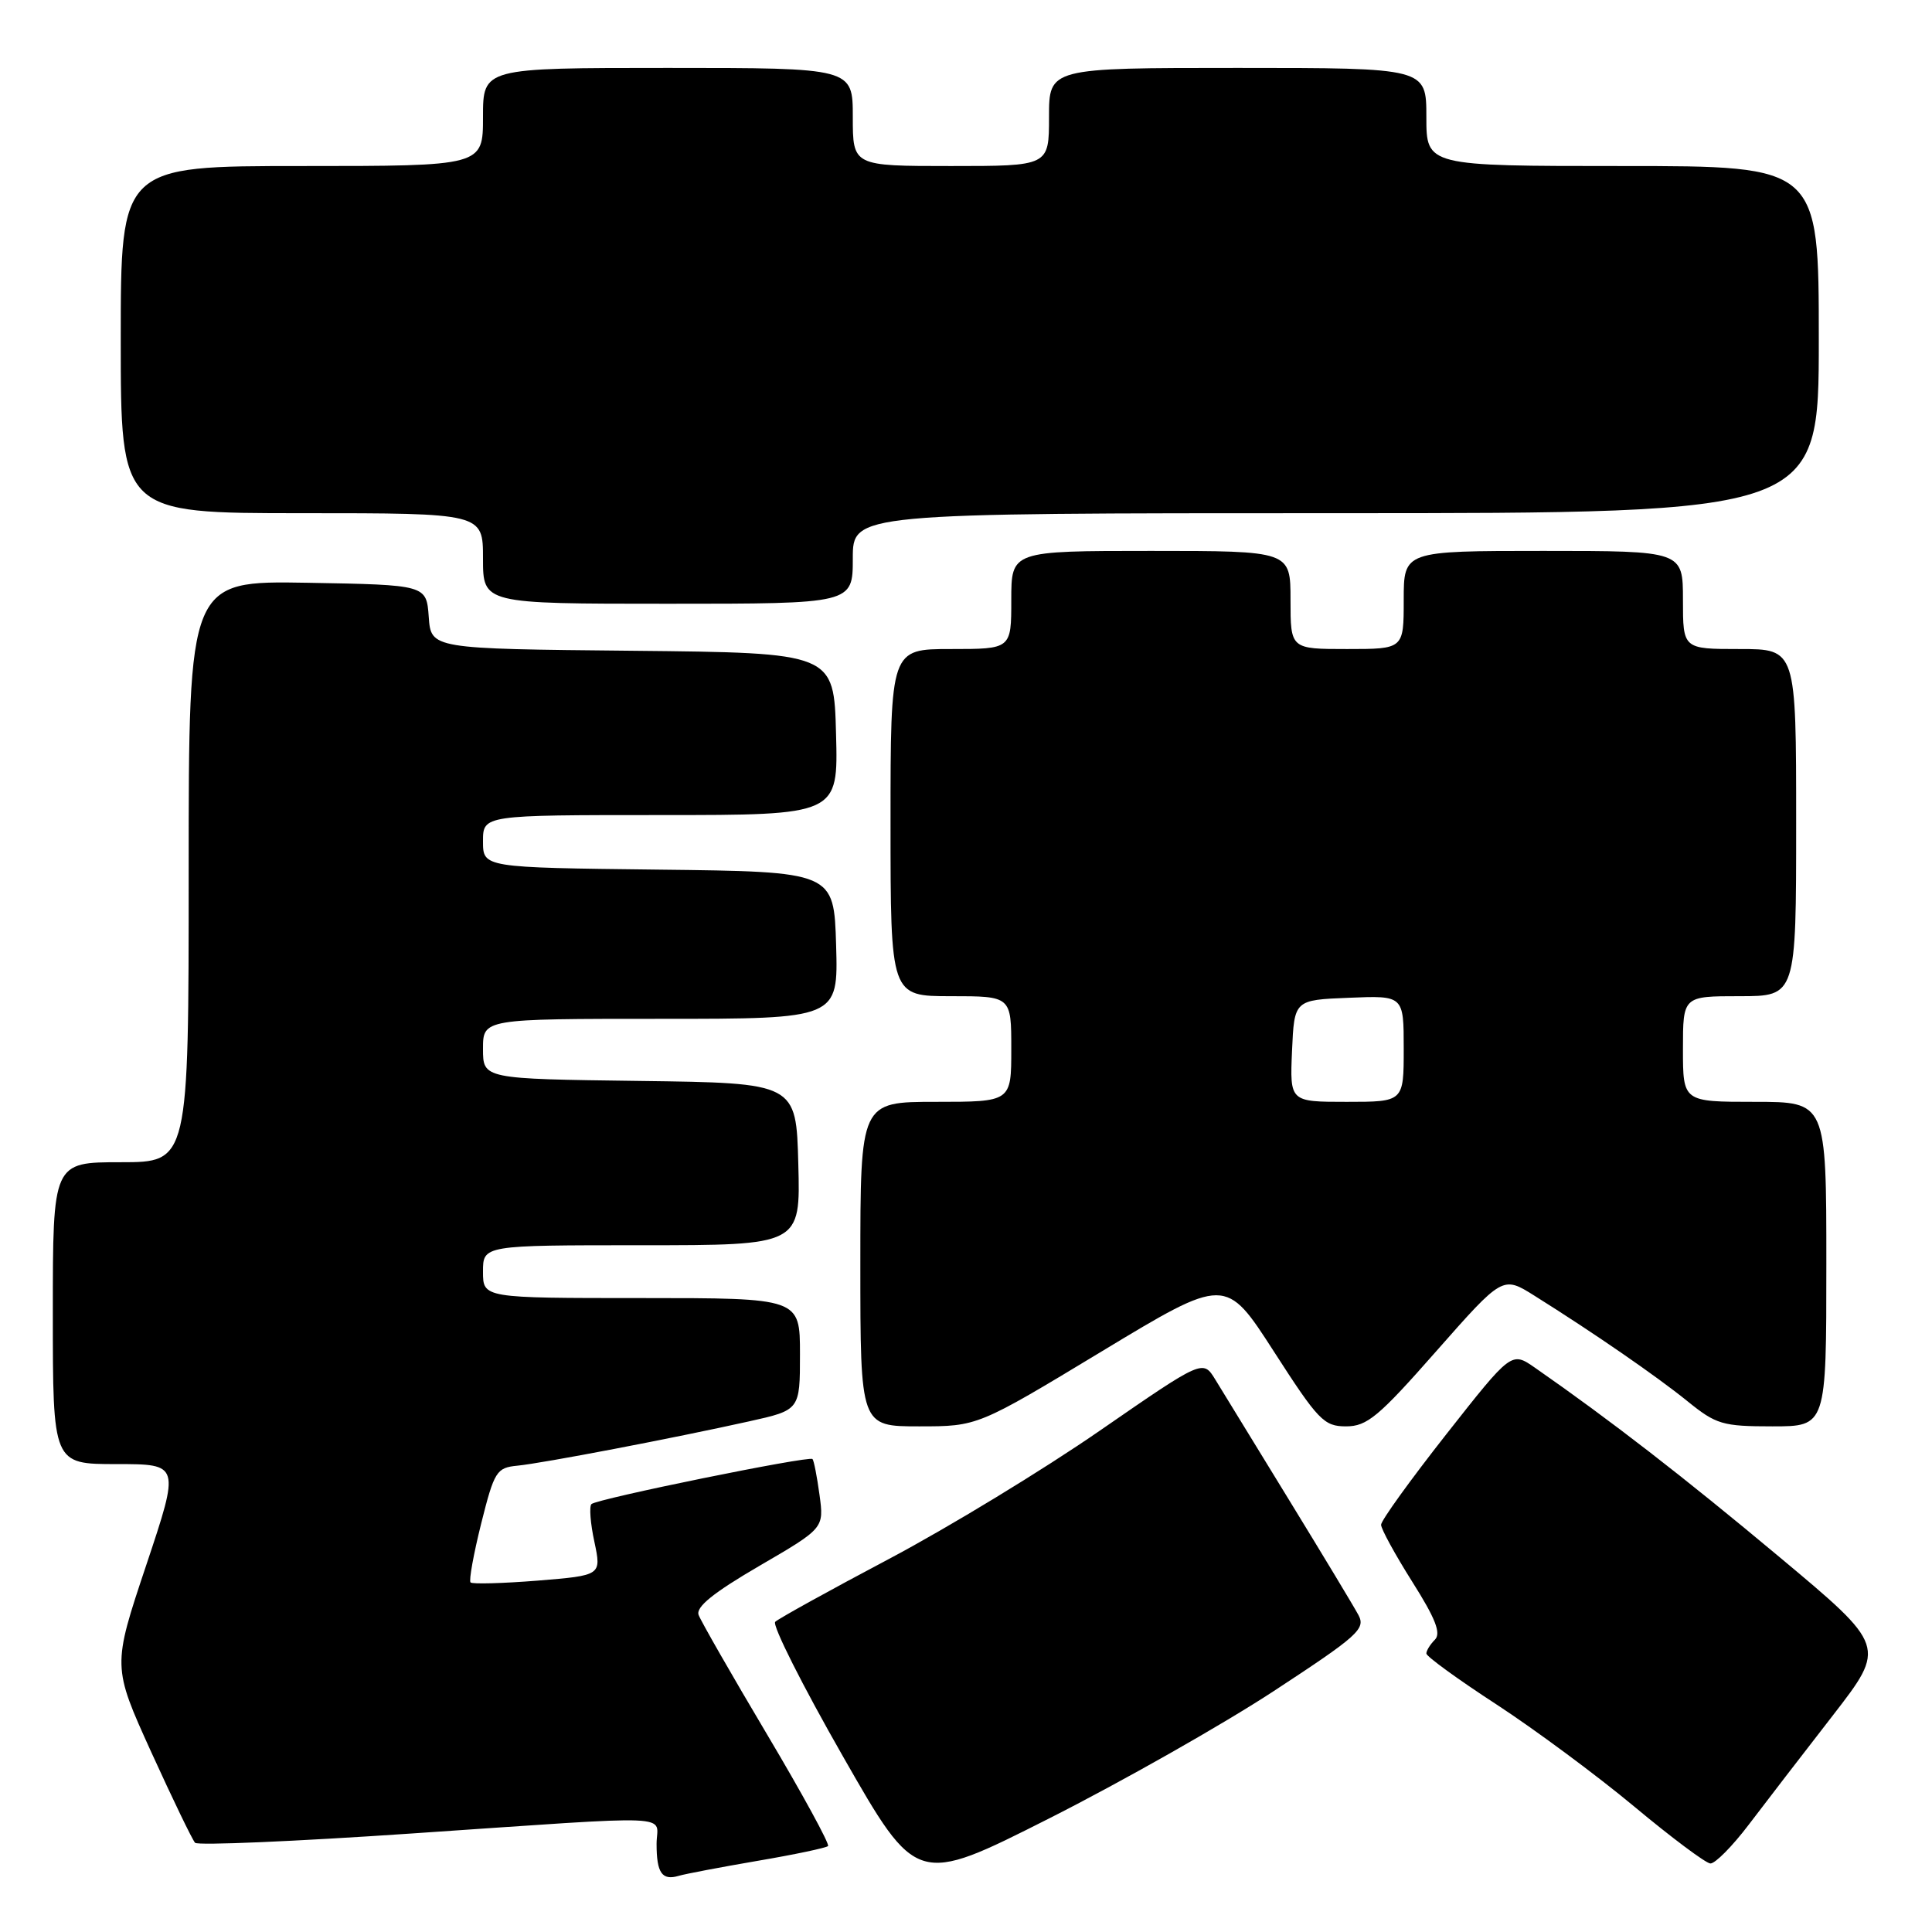 <?xml version="1.0" encoding="UTF-8" standalone="no"?>
<!DOCTYPE svg PUBLIC "-//W3C//DTD SVG 1.1//EN" "http://www.w3.org/Graphics/SVG/1.1/DTD/svg11.dtd" >
<svg xmlns="http://www.w3.org/2000/svg" xmlns:xlink="http://www.w3.org/1999/xlink" version="1.1" viewBox="0 0 256 256">
 <g >
 <path fill="currentColor"
d=" M 168.79 224.07 C 179.96 216.75 180.98 215.84 180.00 214.00 C 179.41 212.90 175.27 206.03 170.80 198.74 C 166.33 191.46 161.94 184.29 161.04 182.81 C 159.40 180.13 159.40 180.13 145.76 189.55 C 138.26 194.74 125.68 202.39 117.81 206.56 C 109.94 210.72 103.15 214.48 102.72 214.90 C 102.29 215.32 106.33 223.35 111.70 232.74 C 121.46 249.82 121.46 249.82 138.98 240.97 C 148.62 236.10 162.03 228.50 168.79 224.07 Z  M 100.39 246.57 C 105.28 245.74 109.48 244.85 109.72 244.61 C 109.96 244.37 106.33 237.71 101.64 229.82 C 96.95 221.93 92.87 214.80 92.57 213.99 C 92.18 212.93 94.53 211.04 100.60 207.50 C 109.19 202.50 109.19 202.50 108.59 198.08 C 108.26 195.65 107.84 193.51 107.66 193.33 C 107.21 192.87 79.06 198.61 78.37 199.30 C 78.06 199.61 78.23 201.86 78.76 204.30 C 79.70 208.75 79.70 208.75 71.25 209.44 C 66.59 209.81 62.59 209.92 62.35 209.68 C 62.11 209.44 62.75 205.93 63.76 201.87 C 65.50 194.94 65.79 194.48 68.56 194.21 C 71.92 193.88 89.23 190.57 99.25 188.34 C 106.00 186.84 106.00 186.84 106.00 179.42 C 106.00 172.00 106.00 172.00 85.00 172.00 C 64.00 172.00 64.00 172.00 64.00 168.50 C 64.00 165.00 64.00 165.00 85.03 165.00 C 106.07 165.00 106.07 165.00 105.78 154.25 C 105.50 143.50 105.50 143.50 84.75 143.23 C 64.00 142.96 64.00 142.96 64.00 138.98 C 64.00 135.00 64.00 135.00 87.54 135.00 C 111.07 135.00 111.07 135.00 110.79 125.25 C 110.50 115.50 110.50 115.50 87.25 115.23 C 64.00 114.96 64.00 114.96 64.00 111.48 C 64.00 108.00 64.00 108.00 87.53 108.00 C 111.07 108.00 111.07 108.00 110.78 97.25 C 110.50 86.50 110.50 86.50 83.81 86.23 C 57.11 85.97 57.11 85.97 56.81 81.73 C 56.50 77.50 56.50 77.50 40.75 77.22 C 25.00 76.95 25.00 76.95 25.00 115.47 C 25.00 154.00 25.00 154.00 16.00 154.00 C 7.00 154.00 7.00 154.00 7.00 174.00 C 7.00 194.00 7.00 194.00 15.43 194.00 C 23.85 194.00 23.85 194.00 19.37 207.41 C 14.89 220.81 14.89 220.81 20.04 232.16 C 22.88 238.39 25.49 243.80 25.85 244.18 C 26.21 244.55 39.10 244.00 54.50 242.95 C 90.67 240.50 87.00 240.34 87.00 244.33 C 87.00 248.18 87.72 249.21 89.93 248.56 C 90.79 248.30 95.50 247.41 100.39 246.57 Z  M 231.74 241.75 C 233.93 238.86 238.93 232.37 242.84 227.33 C 249.95 218.15 249.95 218.15 235.72 206.26 C 223.12 195.73 213.34 188.15 203.39 181.23 C 200.28 179.07 200.28 179.07 191.64 190.05 C 186.89 196.09 183.00 201.48 183.00 202.04 C 183.00 202.59 184.86 205.99 187.13 209.59 C 190.21 214.46 190.98 216.42 190.13 217.27 C 189.51 217.89 189.00 218.71 189.00 219.10 C 189.00 219.48 193.16 222.51 198.25 225.82 C 203.34 229.14 211.55 235.22 216.50 239.34 C 221.45 243.47 226.01 246.88 226.63 246.92 C 227.25 246.96 229.55 244.64 231.74 241.75 Z  M 145.98 179.07 C 162.40 169.15 162.40 169.15 168.79 179.07 C 174.68 188.22 175.43 189.00 178.36 189.00 C 181.14 189.00 182.67 187.73 190.33 179.02 C 199.12 169.05 199.12 169.05 203.31 171.68 C 211.18 176.61 219.50 182.35 223.60 185.67 C 227.40 188.75 228.25 189.00 234.85 189.00 C 242.00 189.00 242.00 189.00 242.00 167.50 C 242.00 146.00 242.00 146.00 232.50 146.00 C 223.00 146.00 223.00 146.00 223.00 139.00 C 223.00 132.00 223.00 132.00 230.50 132.00 C 238.00 132.00 238.00 132.00 238.00 109.00 C 238.00 86.00 238.00 86.00 230.50 86.00 C 223.00 86.00 223.00 86.00 223.00 79.50 C 223.00 73.00 223.00 73.00 204.50 73.00 C 186.00 73.00 186.00 73.00 186.00 79.50 C 186.00 86.00 186.00 86.00 178.50 86.00 C 171.00 86.00 171.00 86.00 171.00 79.50 C 171.00 73.00 171.00 73.00 152.50 73.00 C 134.00 73.00 134.00 73.00 134.00 79.50 C 134.00 86.00 134.00 86.00 126.00 86.00 C 118.00 86.00 118.00 86.00 118.00 109.00 C 118.00 132.00 118.00 132.00 126.00 132.00 C 134.00 132.00 134.00 132.00 134.00 139.00 C 134.00 146.00 134.00 146.00 124.00 146.00 C 114.00 146.00 114.00 146.00 114.00 167.50 C 114.00 189.00 114.00 189.00 121.78 189.00 C 129.55 189.00 129.55 189.00 145.98 179.07 Z  M 113.00 74.00 C 113.00 68.00 113.00 68.00 177.00 68.00 C 241.00 68.00 241.00 68.00 241.00 45.00 C 241.00 22.00 241.00 22.00 215.00 22.00 C 189.00 22.00 189.00 22.00 189.00 15.50 C 189.00 9.00 189.00 9.00 164.00 9.00 C 139.00 9.00 139.00 9.00 139.00 15.50 C 139.00 22.00 139.00 22.00 126.00 22.00 C 113.00 22.00 113.00 22.00 113.00 15.50 C 113.00 9.00 113.00 9.00 88.50 9.00 C 64.00 9.00 64.00 9.00 64.00 15.50 C 64.00 22.00 64.00 22.00 40.00 22.00 C 16.00 22.00 16.00 22.00 16.00 45.00 C 16.00 68.00 16.00 68.00 40.00 68.00 C 64.00 68.00 64.00 68.00 64.00 74.00 C 64.00 80.00 64.00 80.00 88.50 80.00 C 113.00 80.00 113.00 80.00 113.00 74.00 Z  M 171.20 139.25 C 171.50 132.50 171.50 132.50 178.75 132.21 C 186.00 131.91 186.00 131.91 186.00 138.96 C 186.00 146.00 186.00 146.00 178.45 146.00 C 170.91 146.00 170.91 146.00 171.20 139.25 Z "/>
</g>
</svg>